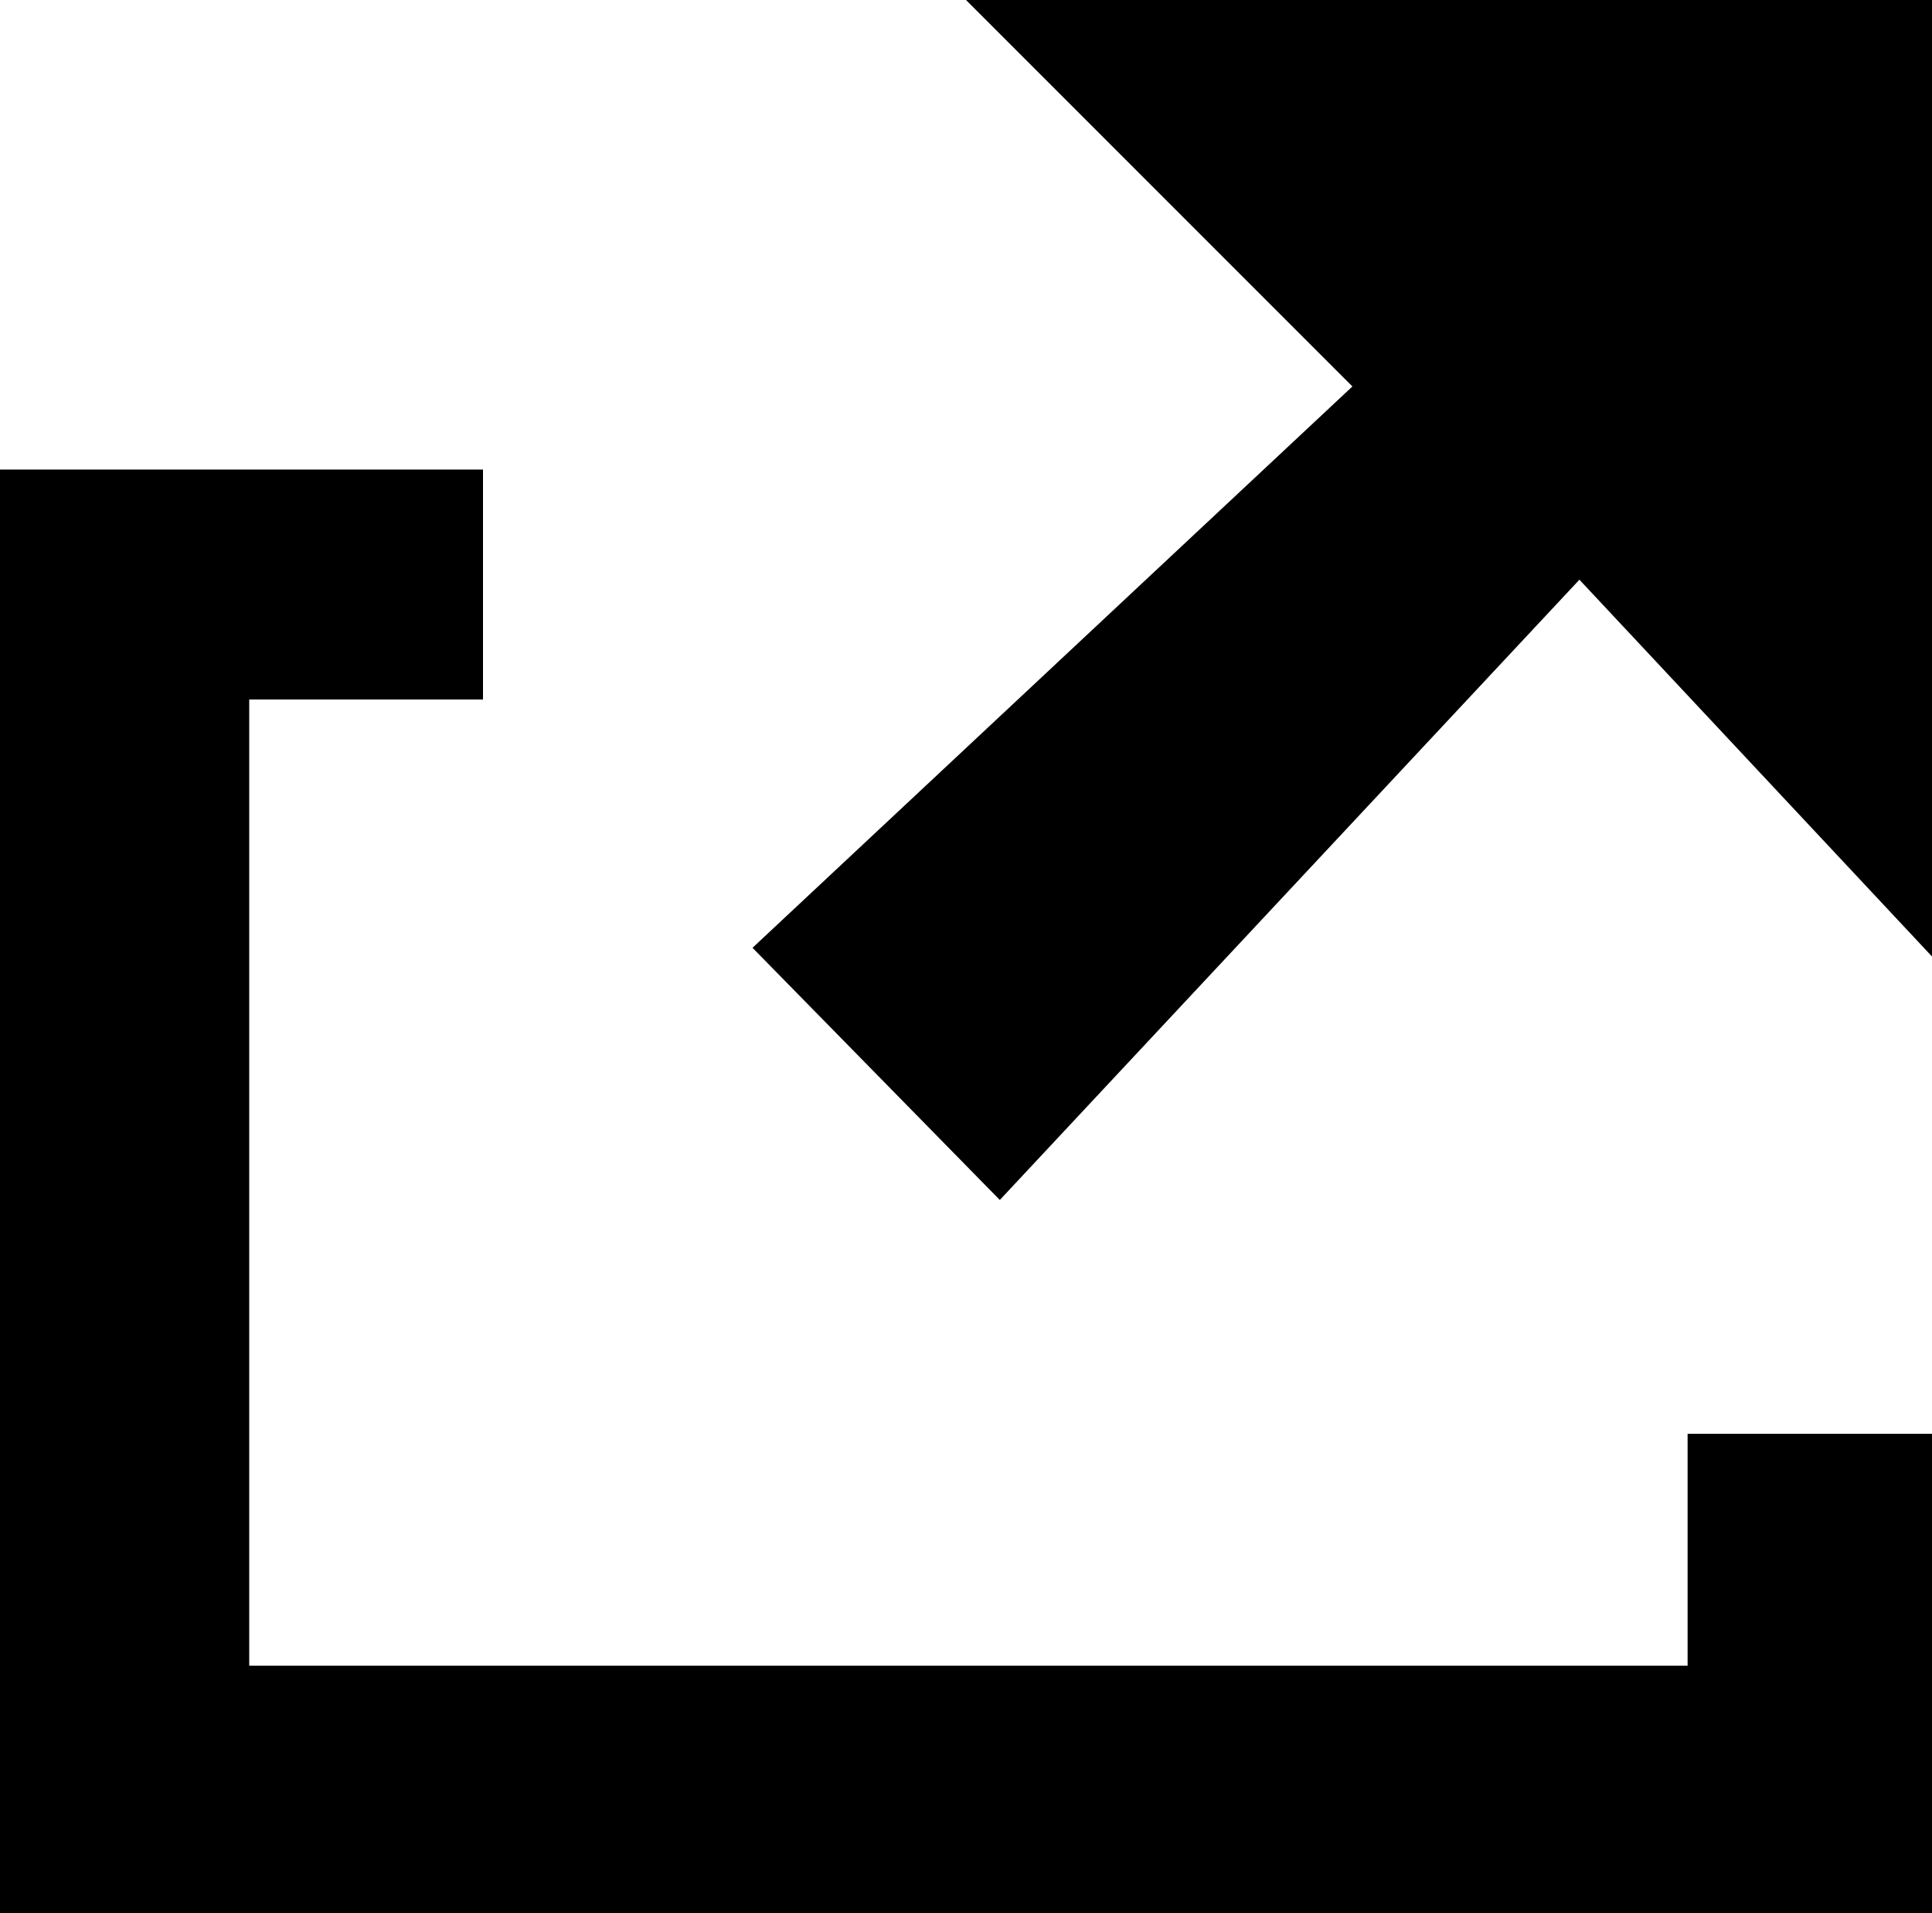 <svg xmlns="http://www.w3.org/2000/svg" viewBox="0 0 20 19.8"><title>external</title><g id="Layer_2" data-name="Layer 2"><g id="Layer_1-2" data-name="Layer 1"><path d="M5,4.86V7.24H2.58v10H17.47v-2.4H20v5H0V4.86Z"/><path d="M20,9.9,16.35,6l-6,6.42L7.79,9.81,14,4,10,0H20Z"/></g></g></svg>